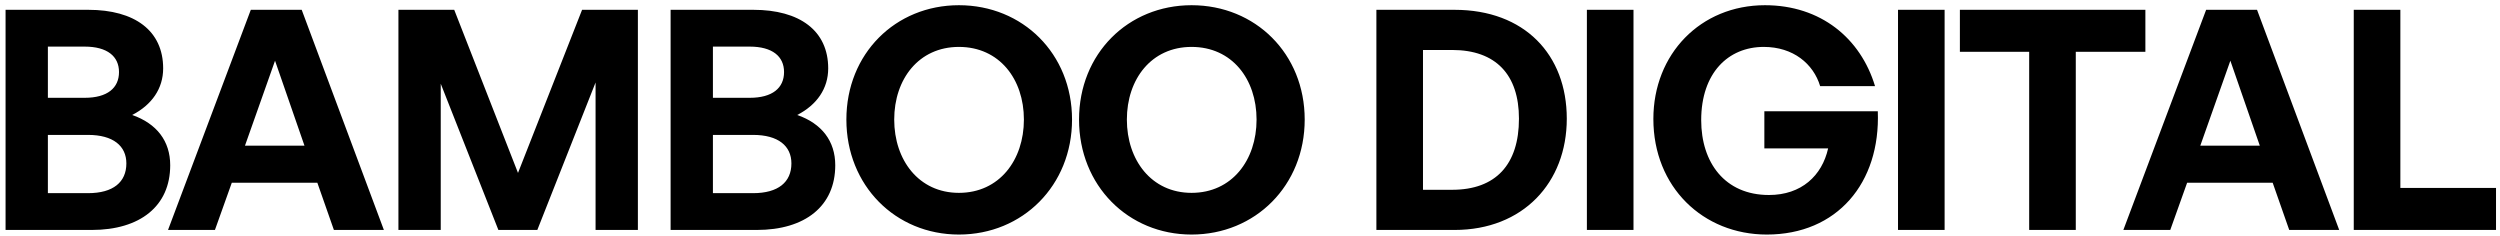 <svg width="424" height="40" viewBox="0 0 424 40" fill="none" xmlns="http://www.w3.org/2000/svg">
<path d="M28.868 28.028C28.868 34.944 23.772 39 15.556 39H0.944V1.664H14.984C22.836 1.664 27.672 5.2 27.672 11.596C27.672 15.028 25.748 17.784 22.42 19.5C26.58 20.956 28.868 23.92 28.868 28.028ZM14.36 7.904H8.12V16.588H14.36C18.208 16.588 20.184 14.924 20.184 12.22C20.184 9.568 18.208 7.904 14.36 7.904ZM14.932 22.88H8.12V32.76H14.932C19.196 32.76 21.432 30.888 21.432 27.716C21.432 24.752 19.196 22.88 14.932 22.88ZM56.629 39L53.821 30.992H39.313L36.453 39H28.497L42.537 1.664H51.169L65.105 39H56.629ZM46.645 10.296L41.549 24.7H51.637L46.645 10.296ZM84.525 39L74.749 14.196V39H67.573V1.664H77.037L87.853 29.328L98.721 1.664H108.185V39H101.009V13.988L91.129 39H84.525ZM141.659 28.028C141.659 34.944 136.563 39 128.347 39H113.735V1.664H127.775C135.627 1.664 140.463 5.2 140.463 11.596C140.463 15.028 138.539 17.784 135.211 19.5C139.371 20.956 141.659 23.92 141.659 28.028ZM127.151 7.904H120.911V16.588H127.151C130.999 16.588 132.975 14.924 132.975 12.22C132.975 9.568 130.999 7.904 127.151 7.904ZM127.723 22.88H120.911V32.76H127.723C131.987 32.76 134.223 30.888 134.223 27.716C134.223 24.752 131.987 22.88 127.723 22.88ZM162.63 39.78C151.866 39.78 143.546 31.46 143.546 20.28C143.546 9.1 151.866 0.884 162.63 0.884C173.446 0.884 181.818 9.1 181.818 20.28C181.818 31.46 173.446 39.78 162.63 39.78ZM162.63 32.708C169.494 32.708 173.654 27.144 173.654 20.28C173.654 13.416 169.494 7.956 162.63 7.956C155.818 7.956 151.658 13.416 151.658 20.28C151.658 27.144 155.818 32.708 162.63 32.708ZM202.089 39.78C191.325 39.78 183.005 31.46 183.005 20.28C183.005 9.1 191.325 0.884 202.089 0.884C212.905 0.884 221.277 9.1 221.277 20.28C221.277 31.46 212.905 39.78 202.089 39.78ZM202.089 32.708C208.953 32.708 213.113 27.144 213.113 20.28C213.113 13.416 208.953 7.956 202.089 7.956C195.277 7.956 191.117 13.416 191.117 20.28C191.117 27.144 195.277 32.708 202.089 32.708ZM246.695 39H233.435V1.664H246.695C258.551 1.664 265.727 9.256 265.727 20.124C265.727 30.992 258.291 39 246.695 39ZM241.339 8.476V32.188H246.279C253.715 32.188 257.615 27.872 257.615 20.124C257.615 12.688 253.715 8.476 246.279 8.476H241.339ZM277.04 39H269.136V1.664H277.04V39ZM299.651 39.78C288.835 39.78 280.411 31.72 280.411 20.176C280.411 9.152 288.419 0.884 299.339 0.884C308.803 0.884 315.563 6.5 318.007 14.612H308.699C307.555 10.816 304.123 7.956 299.131 7.956C293.099 7.956 288.523 12.376 288.523 20.384C288.523 27.56 292.527 33.072 300.015 33.072C305.527 33.072 309.011 29.796 310.051 25.168H299.235V18.876H318.475C318.943 31.044 311.559 39.78 299.651 39.78ZM329.806 39H321.902V1.664H329.806V39ZM352.053 39H344.149V8.788H332.397V1.664H363.857V8.788H352.053V39ZM388.253 39L385.445 30.992H370.937L368.077 39H360.121L374.161 1.664H382.793L396.729 39H388.253ZM378.269 10.296L373.173 24.7H383.261L378.269 10.296ZM423.325 39H399.197V1.664H407.101V31.876H423.325V39Z" fill="black"/>
</svg>
